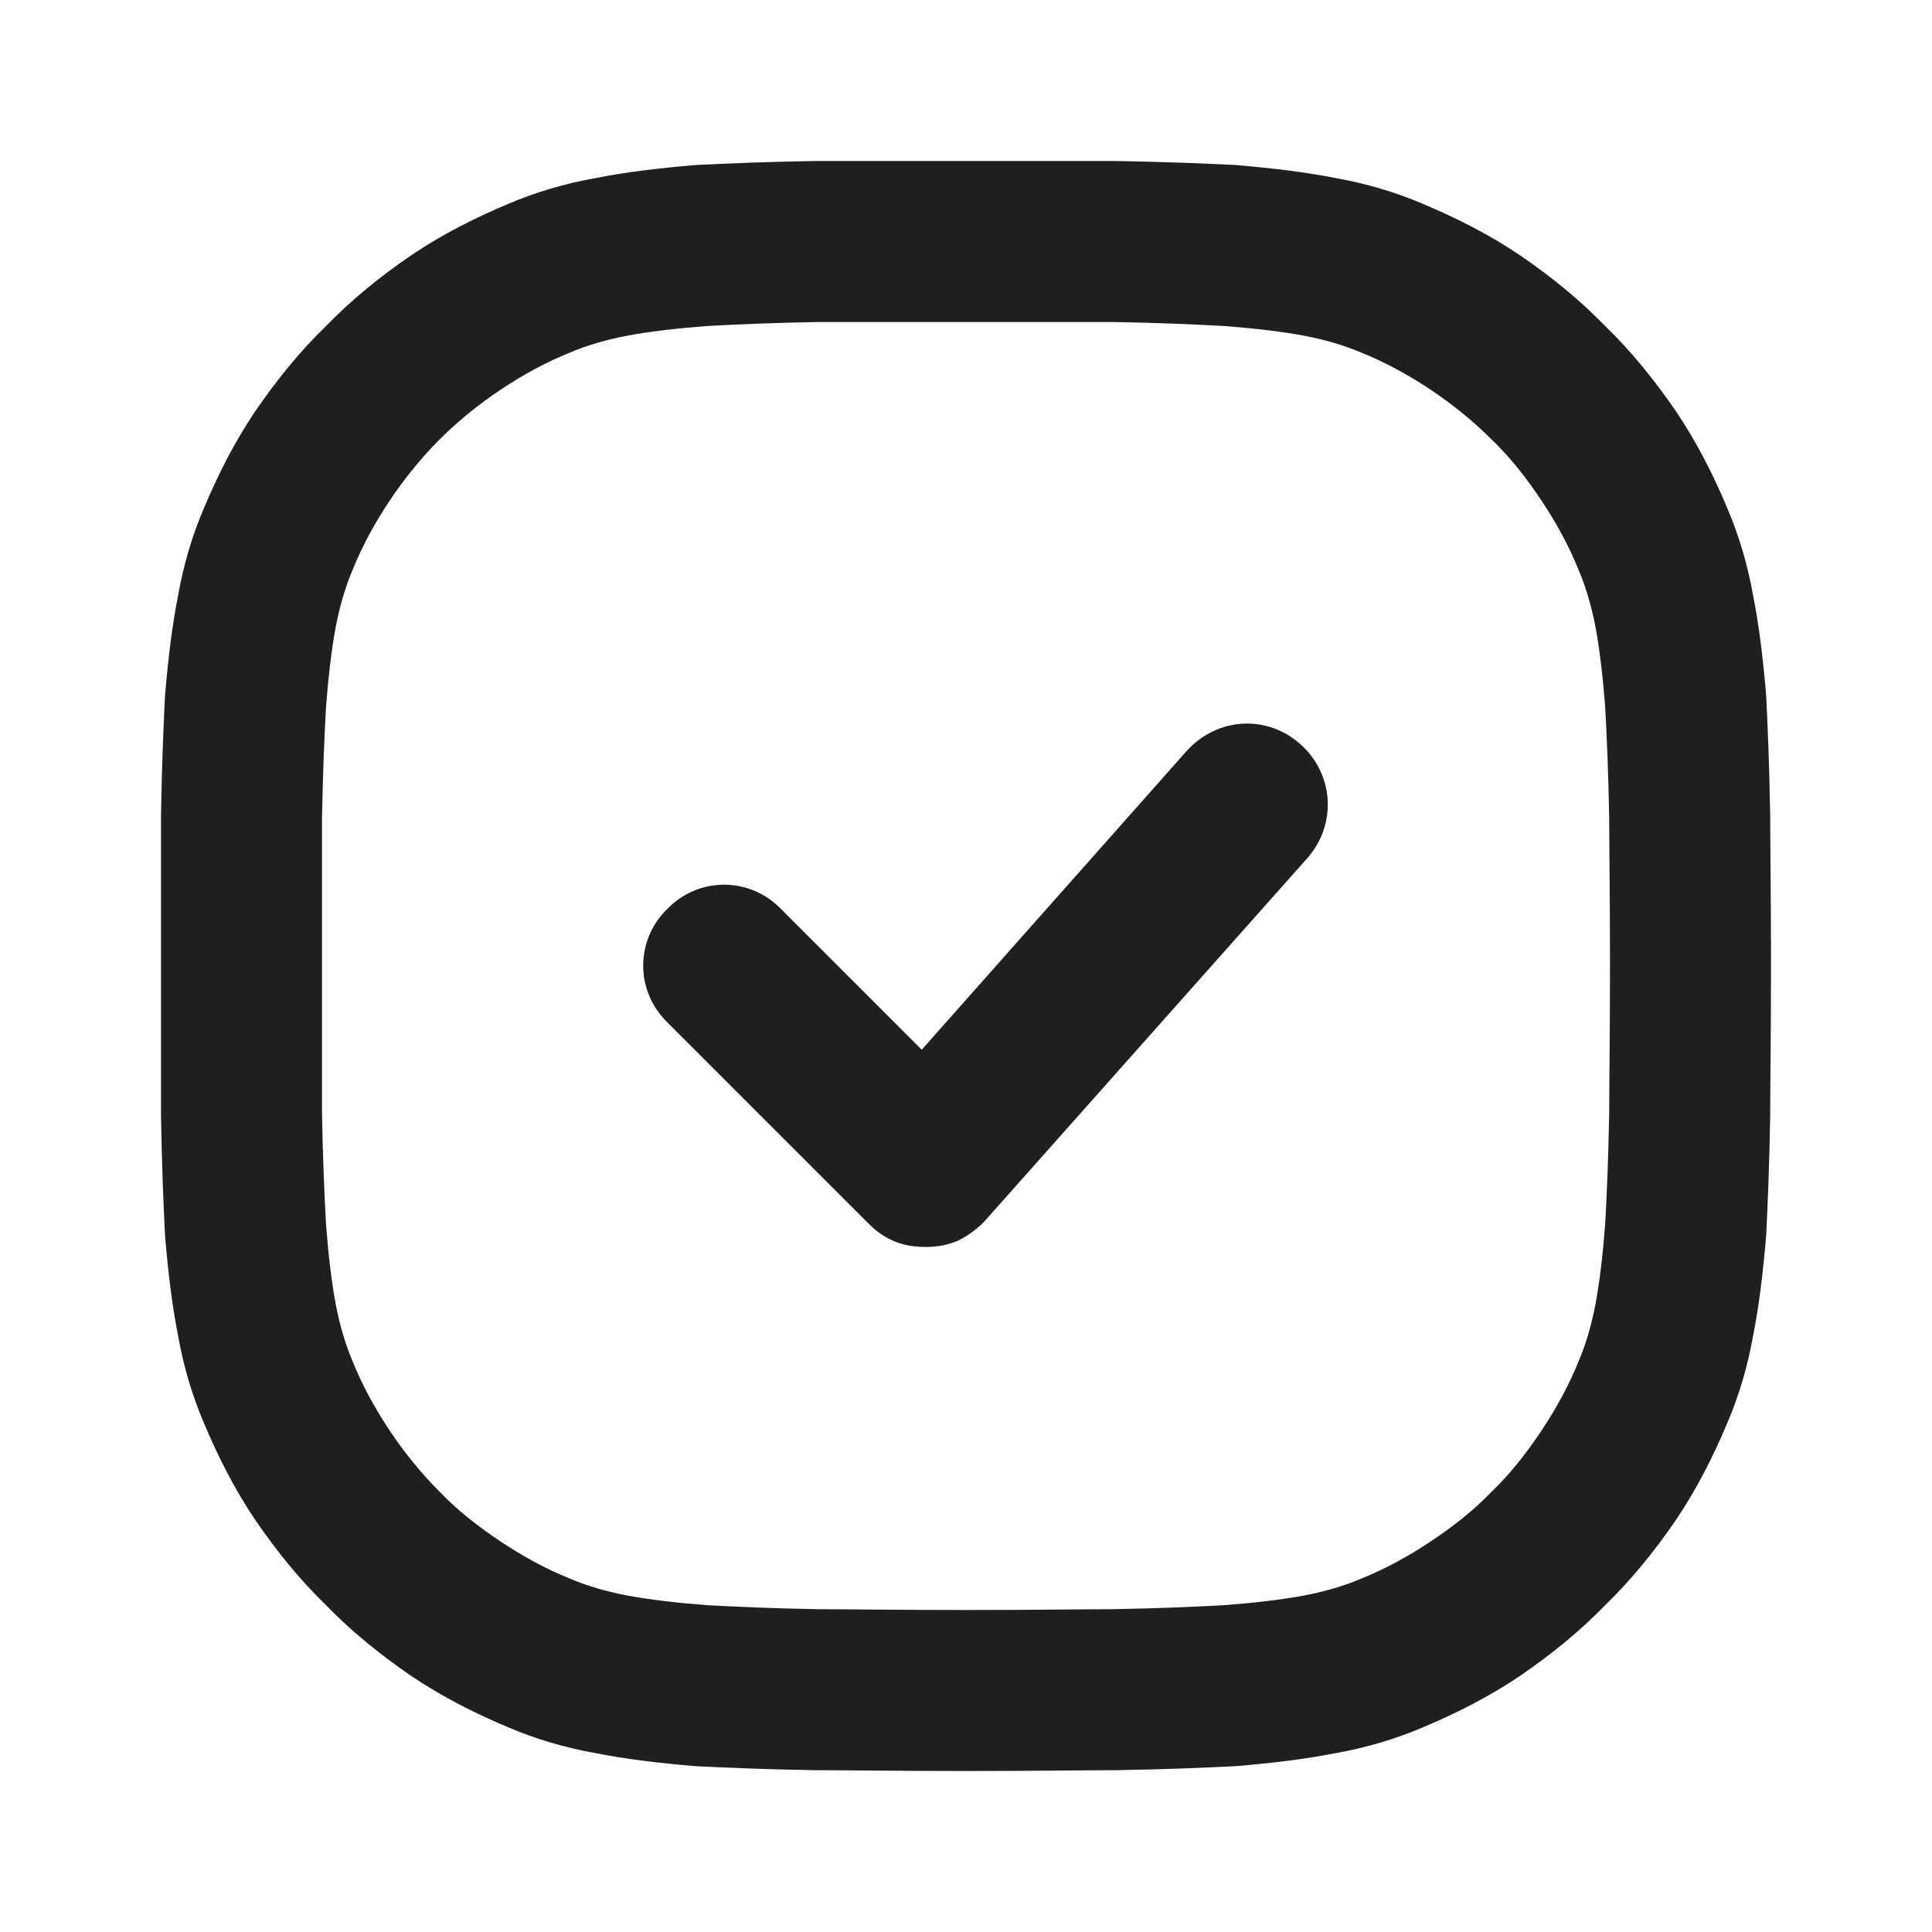<svg width="24" height="24" viewBox="0 0 24 24" fill="none" xmlns="http://www.w3.org/2000/svg">
<path fill-rule="evenodd" clip-rule="evenodd" d="M5.11 20.82C5.48 21.07 5.89 21.28 6.32 21.46C6.65 21.6 7.01 21.71 7.41 21.78C7.76 21.85 8.17 21.9 8.64 21.94C9.04 21.96 9.53 21.98 10.13 21.99C10.5 21.99 11.12 22 12 22C12.87 22 13.49 21.99 13.86 21.99C14.46 21.98 14.95 21.96 15.35 21.94C15.82 21.9 16.23 21.85 16.58 21.78C16.98 21.71 17.34 21.6 17.67 21.46C18.1 21.28 18.51 21.07 18.88 20.82C19.26 20.56 19.62 20.27 19.94 19.94C20.27 19.62 20.56 19.26 20.82 18.88C21.07 18.51 21.28 18.1 21.46 17.67C21.6 17.34 21.71 16.98 21.78 16.58C21.85 16.23 21.9 15.82 21.94 15.35C21.96 14.95 21.98 14.46 21.99 13.86C21.99 13.49 22 12.87 22 12C22 11.12 21.99 10.5 21.99 10.13C21.98 9.53 21.96 9.04 21.94 8.64C21.9 8.17 21.85 7.76 21.78 7.41C21.71 7.01 21.6 6.65 21.46 6.32C21.28 5.89 21.07 5.48 20.82 5.11C20.56 4.73 20.27 4.37 19.94 4.05C19.62 3.72 19.26 3.43 18.88 3.17C18.51 2.92 18.1 2.71 17.67 2.53C17.34 2.39 16.98 2.28 16.58 2.21C16.23 2.14 15.82 2.09 15.35 2.05C14.95 2.03 14.46 2.01 13.86 2C13.49 2 12.87 2 12 2C11.12 2 10.5 2 10.13 2C9.53 2.01 9.04 2.03 8.64 2.05C8.17 2.09 7.76 2.14 7.41 2.21C7.01 2.28 6.65 2.39 6.32 2.53C5.89 2.71 5.48 2.92 5.11 3.17C4.73 3.43 4.37 3.72 4.05 4.05C3.72 4.37 3.43 4.73 3.17 5.11C2.92 5.48 2.71 5.89 2.53 6.32C2.39 6.65 2.28 7.01 2.21 7.41C2.14 7.76 2.09 8.17 2.05 8.64C2.03 9.04 2.01 9.53 2 10.13C2 10.5 2 11.12 2 12C2 12.87 2 13.49 2 13.86C2.01 14.46 2.03 14.95 2.05 15.35C2.09 15.82 2.14 16.23 2.21 16.58C2.28 16.98 2.39 17.34 2.53 17.67C2.71 18.1 2.92 18.51 3.17 18.88C3.43 19.26 3.72 19.62 4.05 19.94C4.37 20.27 4.73 20.56 5.11 20.82ZM7.79 19.82C7.53 19.77 7.29 19.7 7.08 19.61C6.78 19.49 6.49 19.33 6.22 19.15C5.95 18.97 5.69 18.77 5.46 18.53C5.23 18.3 5.02 18.04 4.84 17.77C4.66 17.5 4.5 17.21 4.38 16.91C4.29 16.7 4.22 16.46 4.17 16.2C4.12 15.93 4.08 15.6 4.05 15.21C4.03 14.85 4.01 14.39 4 13.83C4 13.48 4 12.86 4 12C4 11.13 4 10.51 4 10.16C4.01 9.6 4.03 9.14 4.05 8.78C4.08 8.39 4.12 8.06 4.17 7.79C4.22 7.53 4.29 7.29 4.38 7.08C4.5 6.78 4.66 6.49 4.84 6.22C5.02 5.95 5.23 5.69 5.46 5.46C5.69 5.23 5.95 5.02 6.22 4.84C6.49 4.66 6.78 4.5 7.08 4.38C7.29 4.29 7.53 4.22 7.79 4.17C8.06 4.12 8.39 4.08 8.78 4.05C9.14 4.03 9.6 4.01 10.16 4C10.51 4 11.13 4 12 4C12.86 4 13.48 4 13.83 4C14.39 4.01 14.85 4.03 15.21 4.05C15.6 4.08 15.93 4.12 16.2 4.17C16.46 4.22 16.7 4.29 16.91 4.38C17.21 4.5 17.5 4.66 17.77 4.84C18.04 5.02 18.3 5.23 18.53 5.46C18.77 5.69 18.97 5.95 19.15 6.22C19.33 6.49 19.49 6.78 19.61 7.08C19.7 7.29 19.77 7.53 19.82 7.79C19.87 8.06 19.91 8.39 19.94 8.78C19.96 9.14 19.98 9.6 19.99 10.16C19.99 10.51 20 11.13 20 12C20 12.86 19.99 13.48 19.99 13.83C19.98 14.39 19.96 14.85 19.94 15.21C19.91 15.6 19.87 15.93 19.82 16.2C19.77 16.46 19.7 16.7 19.61 16.91C19.49 17.21 19.33 17.5 19.15 17.77C18.97 18.04 18.77 18.3 18.53 18.53C18.3 18.77 18.04 18.97 17.77 19.15C17.5 19.33 17.21 19.49 16.91 19.61C16.7 19.7 16.46 19.77 16.2 19.82C15.93 19.87 15.6 19.91 15.21 19.94C14.85 19.96 14.39 19.98 13.83 19.99C13.48 19.99 12.86 20 12 20C11.13 20 10.51 19.99 10.16 19.99C9.6 19.98 9.14 19.96 8.78 19.94C8.39 19.91 8.06 19.87 7.79 19.82ZM12.24 15.16L16.24 10.66C16.61 10.24 16.57 9.62 16.16 9.25C15.74 8.87 15.12 8.91 14.74 9.33L11.45 13.04L9.7 11.29C9.31 10.89 8.68 10.89 8.29 11.29C7.89 11.68 7.89 12.31 8.29 12.7L10.79 15.2C10.89 15.3 10.99 15.37 11.11 15.42C11.23 15.47 11.36 15.49 11.5 15.49C11.63 15.49 11.76 15.47 11.88 15.42C12 15.37 12.15 15.26 12.24 15.16Z" fill="#1F1F22"/>
</svg>
